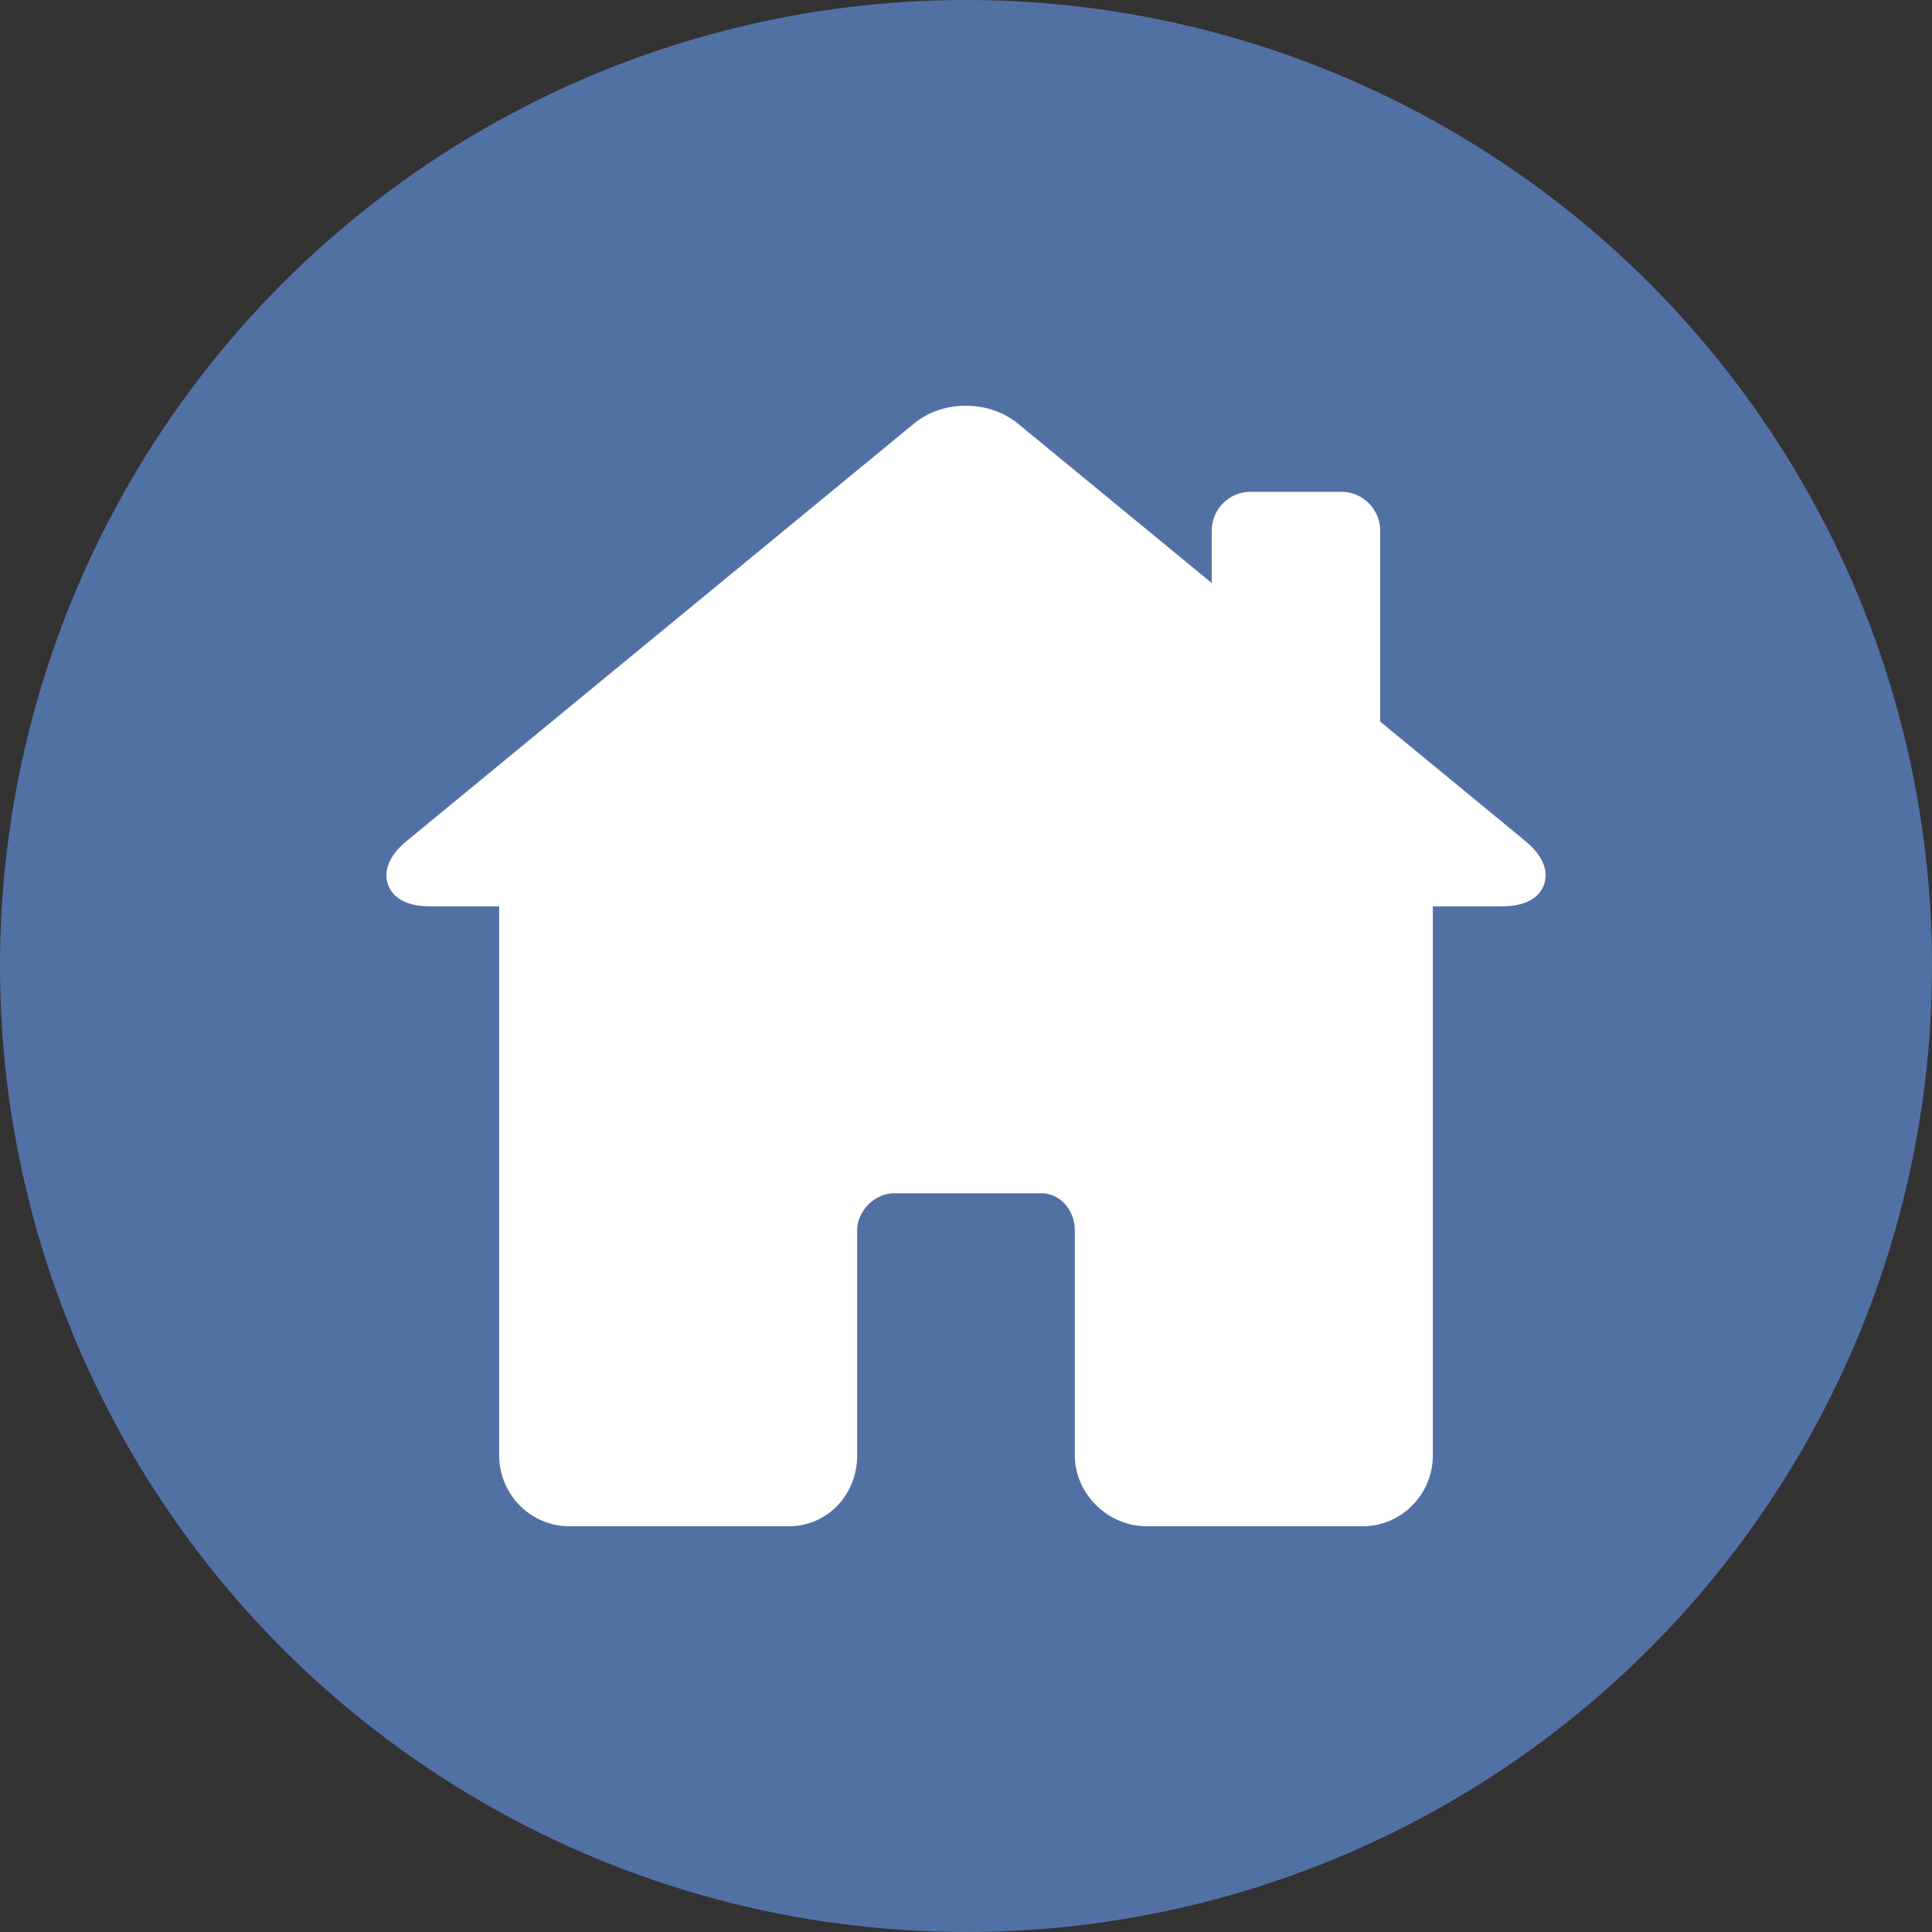<svg viewBox="0 0 100 100" fill="none" xmlns="http://www.w3.org/2000/svg">
<rect x="0" y="0" width="100" height="100" fill="#333333" stroke="none"/>
<circle cx="50" cy="50" r="50" fill="#5171A5"/>
<mask id="mask0_18_2" style="mask-type:alpha" maskUnits="userSpaceOnUse" x="0" y="0" width="100" height="100">
<circle cx="50" cy="50" r="50" fill="#C4C4C4"/>
</mask>
<g mask="url(#mask0_18_2)">
<path d="M78.946 43.526L71.439 37.35V27.474C71.439 26.362 70.542 25.457 69.44 25.457H64.716C63.615 25.457 62.718 26.362 62.718 27.474V30.177L52.687 21.925C51.961 21.329 51.005 21 49.994 21C48.987 21 48.035 21.327 47.313 21.92L21.054 43.525C19.861 44.507 19.932 45.361 20.081 45.783C20.23 46.204 20.707 46.911 22.24 46.911H25.836V75.323C25.836 77.351 27.466 79 29.47 79H40.825C42.812 79 44.368 77.385 44.368 75.323V63.672C44.368 62.673 45.277 61.764 46.276 61.764H53.906C54.858 61.764 55.632 62.62 55.632 63.672V75.323C55.632 77.316 57.338 79 59.357 79H70.53C72.534 79 74.164 77.35 74.164 75.323V46.911H77.76C79.293 46.911 79.77 46.204 79.919 45.783C80.068 45.361 80.139 44.507 78.946 43.526Z" fill="white"/>
</g>
</svg>
